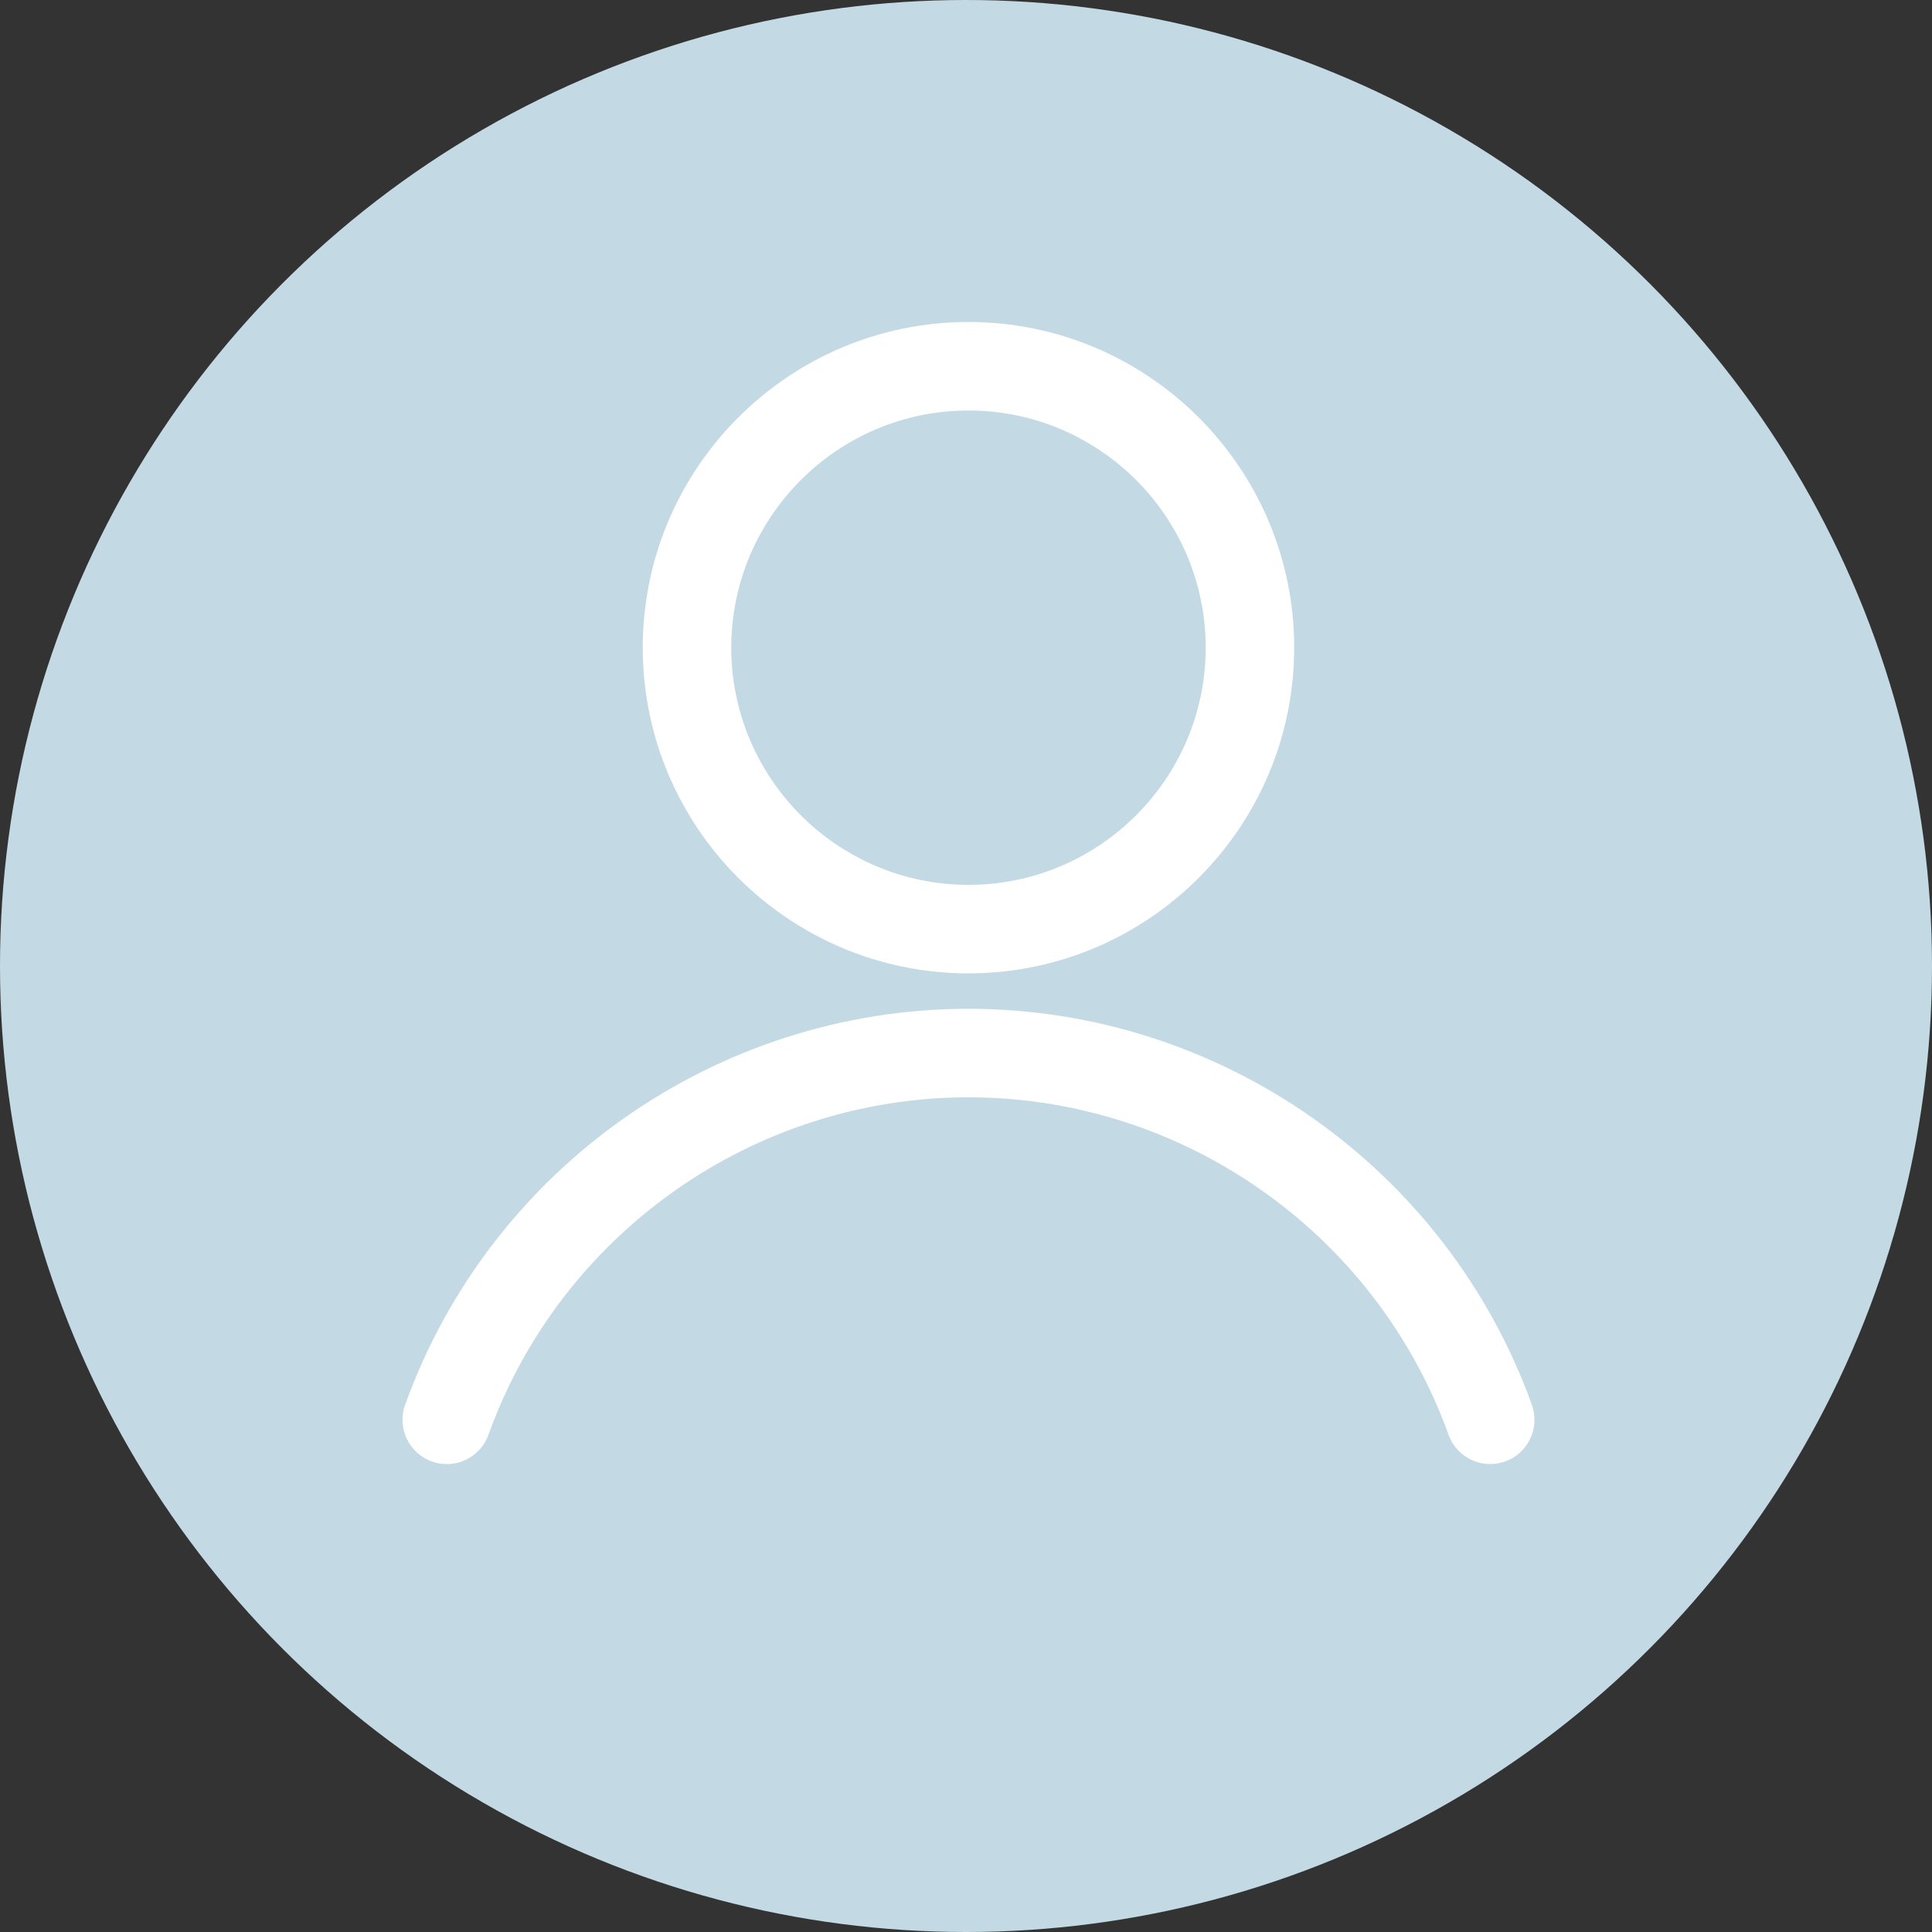 <svg width="32" height="32" viewBox="0 0 32 32" fill="none" xmlns="http://www.w3.org/2000/svg">
<rect x="0" y="0" width="32" height="32" fill="#333333" stroke="none"/>
<circle cx="16" cy="16" r="16" fill="#C3DAE4"/>
<path d="M16.041 16.122C13.066 16.122 10.646 13.702 10.646 10.727C10.646 7.753 13.066 5.333 16.041 5.333C19.016 5.333 21.436 7.753 21.436 10.727C21.436 13.702 19.016 16.122 16.041 16.122ZM16.041 6.799C13.875 6.799 12.112 8.562 12.112 10.727C12.112 12.893 13.875 14.656 16.041 14.656C18.207 14.656 19.97 12.893 19.97 10.727C19.97 8.561 18.207 6.799 16.041 6.799Z" fill="white"/>
<path d="M7.4 24.25C7.317 24.25 7.233 24.236 7.152 24.206C6.771 24.07 6.573 23.65 6.71 23.269C8.121 19.345 11.871 16.709 16.041 16.709C20.212 16.709 23.961 19.345 25.373 23.269C25.509 23.65 25.311 24.07 24.931 24.206C24.55 24.343 24.13 24.145 23.993 23.765C22.79 20.422 19.595 18.175 16.041 18.175C12.488 18.175 9.292 20.422 8.09 23.765C7.982 24.064 7.7 24.25 7.4 24.25Z" fill="white"/>
</svg>

